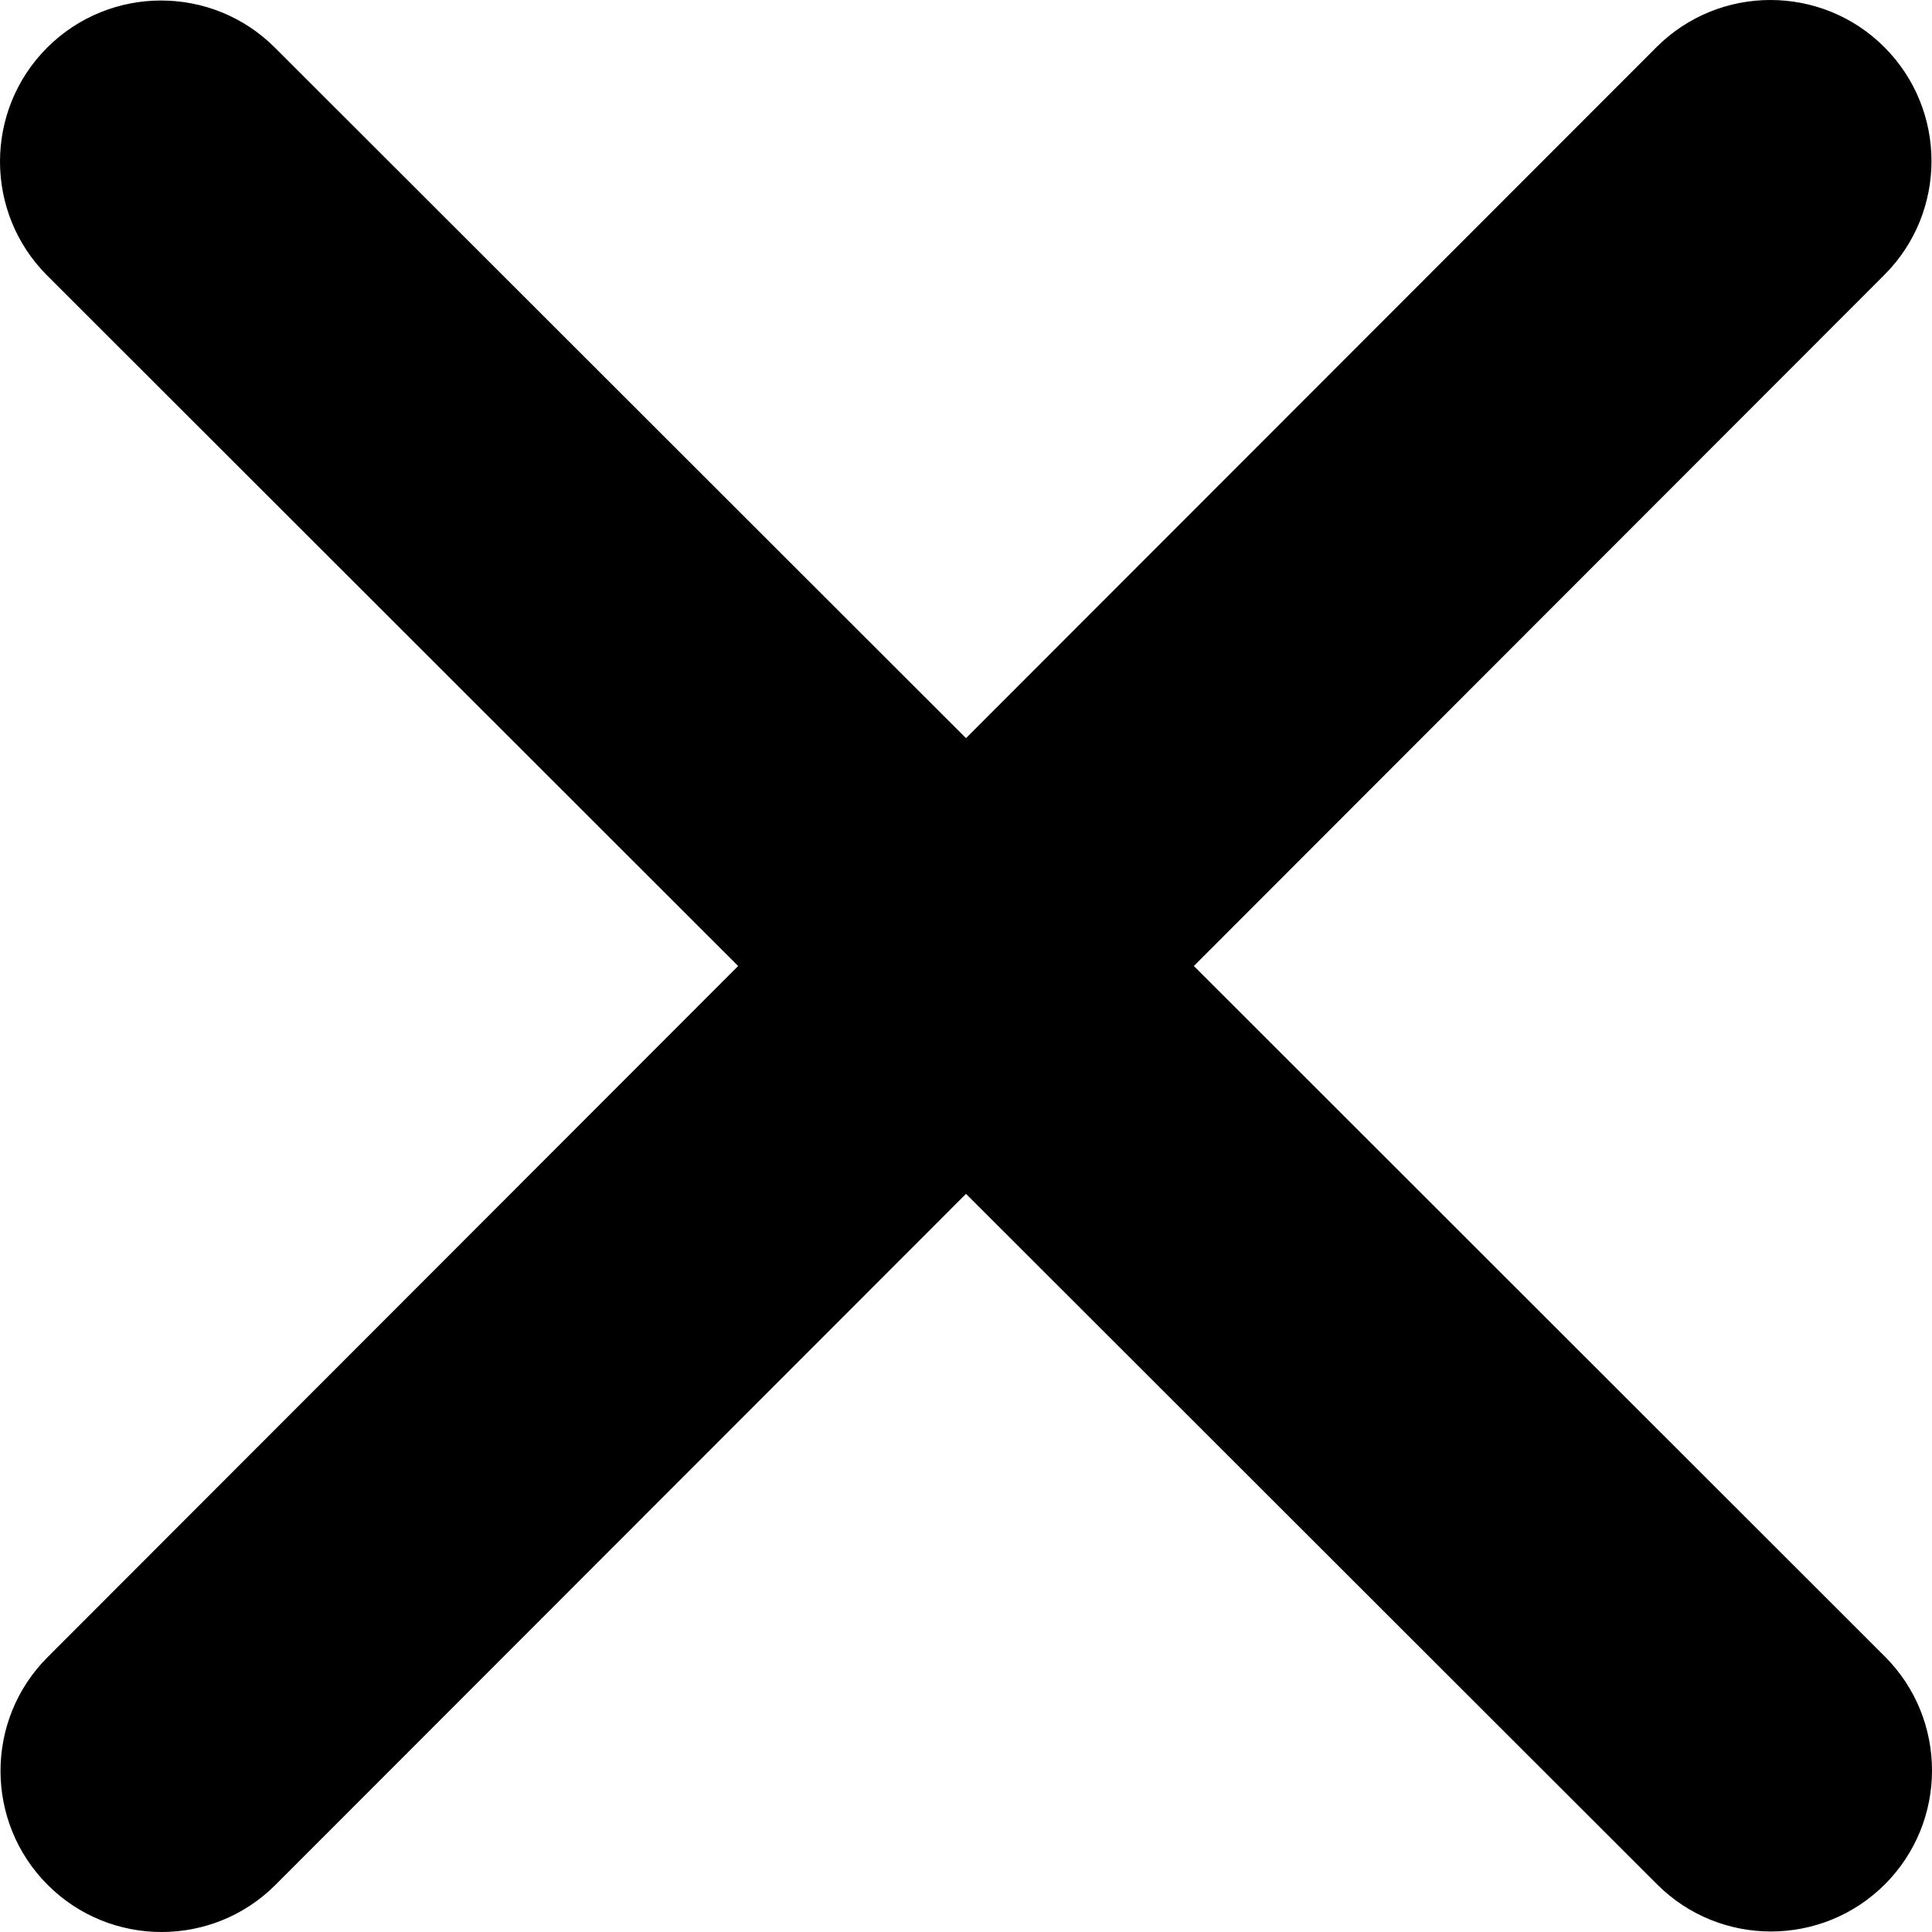 <svg width="16" height="16" viewBox="0 0 16 16" fill="none" xmlns="http://www.w3.org/2000/svg">
<path d="M2.277 0.395C1.757 -0.126 0.911 -0.126 0.39 0.395C-0.13 0.915 -0.13 1.761 0.39 2.281L6.113 8L0.395 13.723C-0.126 14.243 -0.126 15.089 0.395 15.61C0.915 16.13 1.761 16.13 2.281 15.61L8 9.887L13.723 15.605C14.243 16.126 15.089 16.126 15.61 15.605C16.13 15.085 16.13 14.239 15.61 13.719L9.887 8L15.605 2.277C16.126 1.757 16.126 0.911 15.605 0.39C15.085 -0.13 14.239 -0.13 13.719 0.39L8 6.113L2.277 0.395Z" fill="black"/>
</svg>
